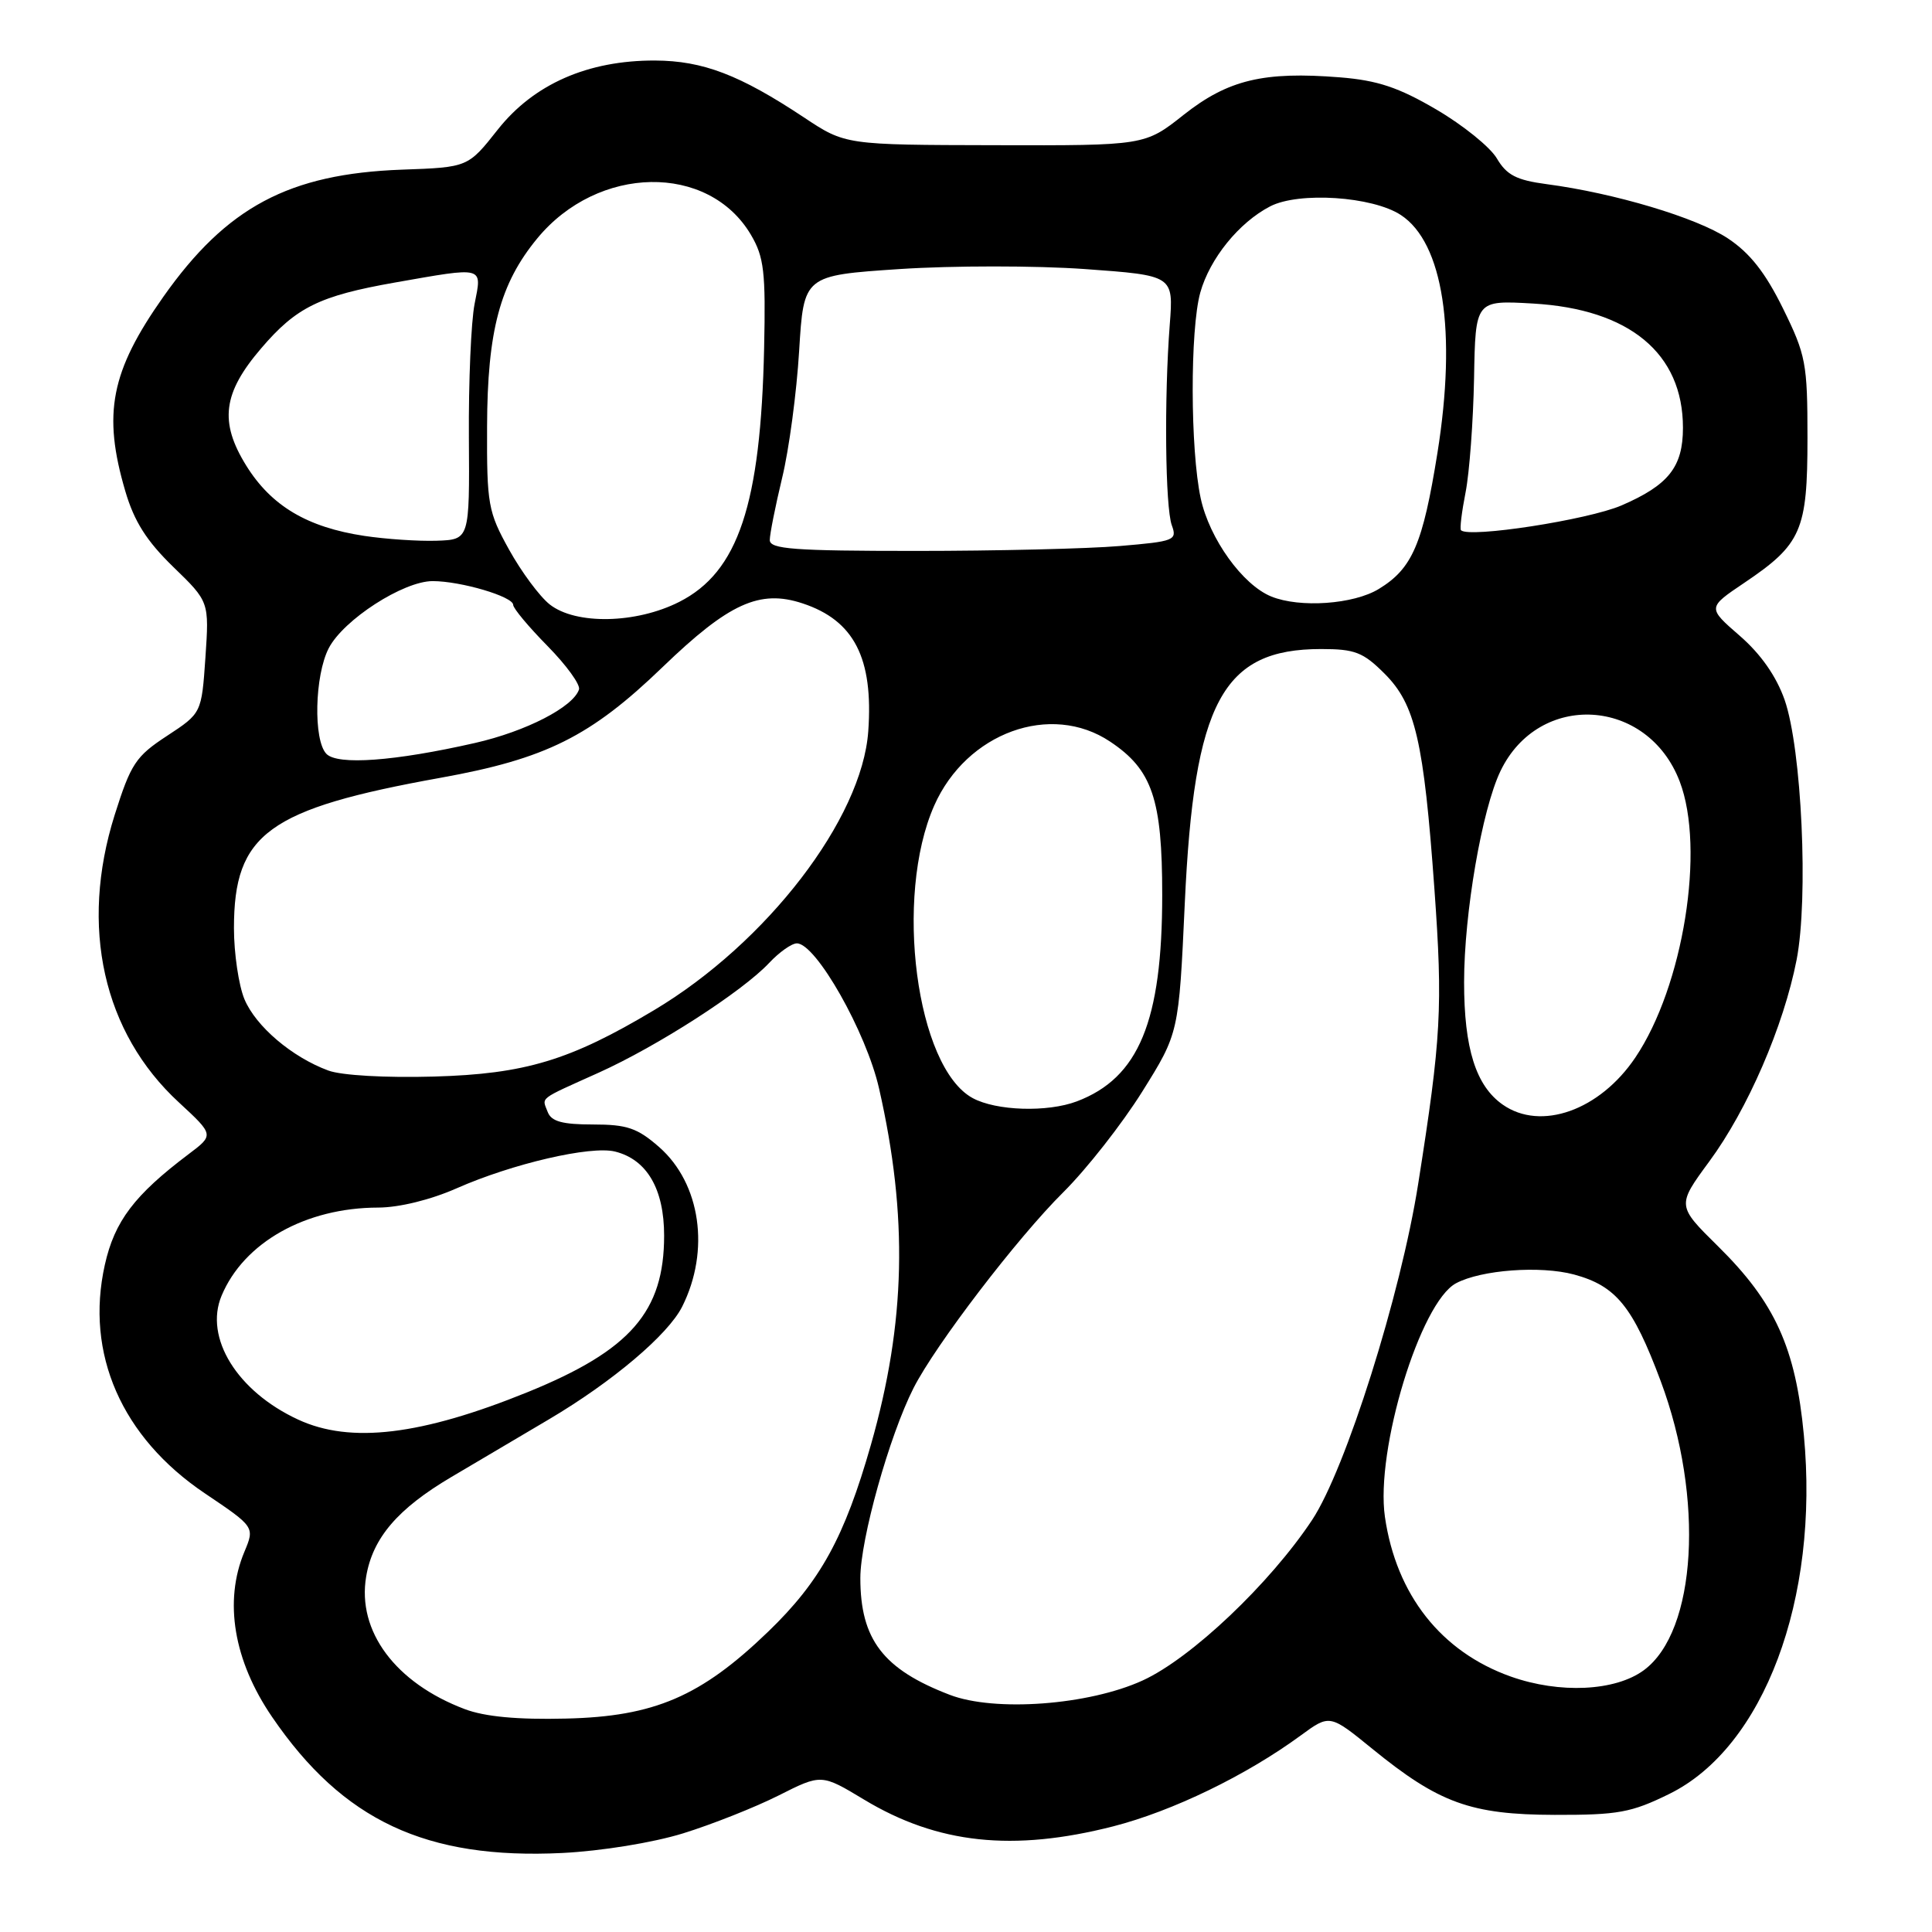 <?xml version="1.0" encoding="UTF-8" standalone="no"?>
<!DOCTYPE svg PUBLIC "-//W3C//DTD SVG 1.1//EN" "http://www.w3.org/Graphics/SVG/1.1/DTD/svg11.dtd" >
<svg xmlns="http://www.w3.org/2000/svg" xmlns:xlink="http://www.w3.org/1999/xlink" version="1.1" viewBox="0 0 256 256">
 <g >
 <path fill="currentColor"
d=" M 90.51 242.93 C 94.35 241.74 100.05 239.48 103.17 237.91 C 108.84 235.05 108.84 235.05 114.50 238.46 C 124.24 244.33 134.23 245.39 147.51 242.00 C 155.35 239.99 165.12 235.26 172.35 229.96 C 176.20 227.14 176.20 227.14 181.84 231.73 C 190.67 238.92 194.88 240.45 206.00 240.48 C 214.40 240.50 216.16 240.18 221.18 237.71 C 233.71 231.56 241.08 211.91 239.02 190.15 C 237.93 178.59 235.19 172.57 227.64 165.13 C 222.19 159.75 222.19 159.75 226.48 153.91 C 231.57 147.01 236.34 135.98 238.06 127.18 C 239.65 118.99 238.74 99.24 236.47 92.73 C 235.37 89.61 233.33 86.68 230.52 84.24 C 226.24 80.52 226.24 80.52 231.11 77.24 C 238.71 72.12 239.50 70.32 239.50 58.02 C 239.50 48.13 239.29 47.04 236.25 40.86 C 233.91 36.11 231.87 33.52 228.94 31.58 C 224.80 28.84 213.94 25.59 204.93 24.40 C 200.94 23.87 199.64 23.20 198.34 20.99 C 197.45 19.48 193.84 16.57 190.32 14.51 C 185.32 11.58 182.53 10.65 177.56 10.25 C 167.44 9.44 162.73 10.57 156.86 15.20 C 151.70 19.29 151.70 19.29 131.85 19.24 C 112.01 19.20 112.01 19.20 106.53 15.56 C 98.01 9.91 93.14 8.05 86.79 8.02 C 77.90 7.99 70.73 11.14 65.96 17.17 C 62.01 22.17 62.01 22.17 53.26 22.48 C 38.29 23.03 30.03 27.43 21.64 39.33 C 14.67 49.22 13.58 54.80 16.60 65.07 C 17.78 69.10 19.43 71.69 22.96 75.12 C 27.72 79.73 27.72 79.73 27.22 87.12 C 26.71 94.50 26.71 94.50 22.14 97.50 C 17.98 100.22 17.34 101.20 15.19 108.00 C 10.53 122.80 13.66 136.83 23.71 146.08 C 28.37 150.39 28.37 150.39 24.98 152.94 C 17.81 158.35 15.18 161.81 13.89 167.60 C 11.26 179.36 16.11 190.45 27.15 197.88 C 33.76 202.33 33.76 202.33 32.38 205.63 C 29.64 212.18 30.96 220.05 36.05 227.50 C 45.43 241.24 56.46 246.41 74.51 245.53 C 79.68 245.27 86.49 244.17 90.51 242.93 Z  M 61.59 226.47 C 52.40 223.00 47.29 216.14 48.52 208.90 C 49.38 203.79 52.70 199.91 59.81 195.71 C 62.94 193.86 68.75 190.43 72.72 188.08 C 81.16 183.09 88.52 176.86 90.39 173.14 C 94.12 165.71 92.84 156.83 87.35 152.00 C 84.46 149.47 83.10 149.00 78.57 149.00 C 74.52 149.00 73.06 148.60 72.58 147.36 C 71.81 145.33 71.20 145.80 79.32 142.14 C 87.13 138.62 98.37 131.38 101.92 127.59 C 103.26 126.16 104.91 125.00 105.59 125.00 C 108.12 125.00 114.79 136.77 116.48 144.23 C 120.34 161.18 120.02 175.24 115.41 191.41 C 111.90 203.72 108.70 209.54 101.78 216.21 C 92.87 224.80 86.70 227.45 75.00 227.72 C 68.56 227.88 64.24 227.47 61.59 226.47 Z  M 125.84 224.57 C 117.02 221.19 114.00 217.24 114.00 209.10 C 114.00 203.96 117.84 190.25 121.04 183.94 C 123.94 178.22 134.84 163.97 140.91 157.96 C 143.98 154.91 148.68 148.92 151.35 144.65 C 156.20 136.89 156.20 136.89 156.99 119.69 C 158.22 93.00 161.97 86.00 175.05 86.00 C 179.53 86.00 180.62 86.42 183.47 89.27 C 187.54 93.34 188.66 98.19 190.07 117.84 C 191.19 133.48 190.97 137.52 187.92 156.85 C 185.60 171.59 178.31 194.67 173.87 201.39 C 168.27 209.84 157.84 219.73 151.41 222.67 C 144.28 225.94 131.81 226.87 125.84 224.57 Z  M 200.18 222.15 C 190.96 218.87 185.01 211.33 183.51 201.00 C 182.23 192.17 188.19 172.57 192.93 170.04 C 196.26 168.26 204.10 167.68 208.57 168.88 C 214.14 170.39 216.35 173.10 220.05 183.00 C 225.85 198.51 224.82 216.15 217.82 221.31 C 214.03 224.10 206.66 224.45 200.18 222.15 Z  M 39.50 188.10 C 31.43 184.37 27.03 177.25 29.36 171.69 C 32.31 164.63 40.50 160.02 50.13 160.01 C 52.90 160.00 57.06 158.98 60.50 157.46 C 67.90 154.19 78.28 151.78 81.51 152.59 C 85.73 153.65 88.00 157.55 88.00 163.73 C 88.00 173.80 83.54 178.92 69.95 184.45 C 55.82 190.19 46.44 191.32 39.50 188.10 Z  M 199.12 146.37 C 195.56 143.88 194.00 138.93 194.00 130.14 C 194.00 121.03 196.37 107.27 198.82 102.17 C 203.91 91.57 218.32 92.41 222.57 103.55 C 225.98 112.47 223.05 130.70 216.69 140.13 C 211.97 147.14 204.17 149.91 199.12 146.37 Z  M 128.88 145.50 C 121.40 141.43 118.44 118.85 123.79 106.74 C 128.07 97.07 139.24 93.01 147.10 98.27 C 152.68 101.99 154.00 105.88 154.00 118.57 C 154.00 135.33 150.90 142.83 142.68 145.94 C 138.78 147.41 132.01 147.20 128.88 145.50 Z  M 43.50 141.85 C 38.68 140.07 33.90 136.00 32.39 132.40 C 31.63 130.57 31.00 126.33 31.00 122.98 C 31.00 110.46 35.52 107.18 58.38 103.06 C 72.33 100.55 78.25 97.60 87.81 88.38 C 96.58 79.93 100.66 78.07 106.34 79.95 C 113.17 82.20 115.74 87.20 115.05 96.89 C 114.23 108.49 101.61 124.93 86.67 133.85 C 75.53 140.51 69.56 142.31 57.50 142.65 C 51.09 142.83 45.25 142.50 43.50 141.85 Z  M 43.25 99.89 C 41.50 98.08 41.69 89.50 43.56 85.89 C 45.51 82.12 53.44 77.00 57.33 77.00 C 61.06 77.00 68.00 79.05 68.00 80.15 C 68.00 80.61 70.05 83.06 72.55 85.60 C 75.05 88.14 76.93 90.73 76.72 91.36 C 75.95 93.69 69.70 96.91 62.93 98.45 C 52.28 100.87 44.73 101.42 43.25 99.89 Z  M 72.84 80.09 C 71.51 79.04 69.09 75.78 67.46 72.84 C 64.67 67.81 64.50 66.85 64.54 56.50 C 64.58 43.83 66.25 37.58 71.19 31.59 C 79.23 21.83 93.88 21.59 99.50 31.11 C 101.24 34.06 101.47 36.02 101.25 46.11 C 100.80 66.87 97.82 75.79 90.01 79.75 C 84.30 82.65 76.29 82.81 72.84 80.09 Z  M 168.45 79.04 C 164.65 77.50 160.25 71.37 159.10 66.03 C 157.71 59.57 157.68 43.69 159.04 38.78 C 160.30 34.26 164.17 29.48 168.31 27.34 C 172.11 25.38 181.86 26.02 185.62 28.49 C 191.23 32.16 193.04 43.93 190.47 60.00 C 188.53 72.11 187.14 75.33 182.70 78.04 C 179.36 80.08 172.24 80.58 168.45 79.04 Z  M 102.00 71.56 C 102.00 70.77 102.74 67.06 103.64 63.31 C 104.55 59.57 105.56 52.00 105.89 46.50 C 106.50 36.50 106.50 36.50 119.23 35.65 C 126.23 35.19 137.25 35.19 143.73 35.65 C 155.50 36.50 155.50 36.50 155.00 43.00 C 154.25 52.74 154.40 67.22 155.27 69.60 C 156.00 71.59 155.63 71.74 148.37 72.35 C 144.15 72.71 131.99 73.00 121.35 73.00 C 105.19 73.00 102.00 72.76 102.00 71.56 Z  M 48.28 71.01 C 40.71 69.87 35.95 67.04 32.63 61.70 C 29.04 55.91 29.52 52.08 34.62 46.14 C 39.26 40.71 42.34 39.20 52.31 37.44 C 64.26 35.34 63.88 35.24 62.89 40.25 C 62.42 42.59 62.08 50.58 62.13 58.00 C 62.22 71.50 62.22 71.50 57.86 71.65 C 55.46 71.73 51.15 71.44 48.28 71.01 Z  M 193.59 70.26 C 193.41 70.08 193.69 67.81 194.20 65.22 C 194.71 62.62 195.21 55.84 195.32 50.14 C 195.50 39.78 195.50 39.78 203.12 40.22 C 215.91 40.95 223.00 46.82 223.00 56.68 C 223.00 61.88 221.09 64.28 214.84 66.98 C 210.38 68.89 194.66 71.32 193.59 70.26 Z "/>
</g>
</svg>